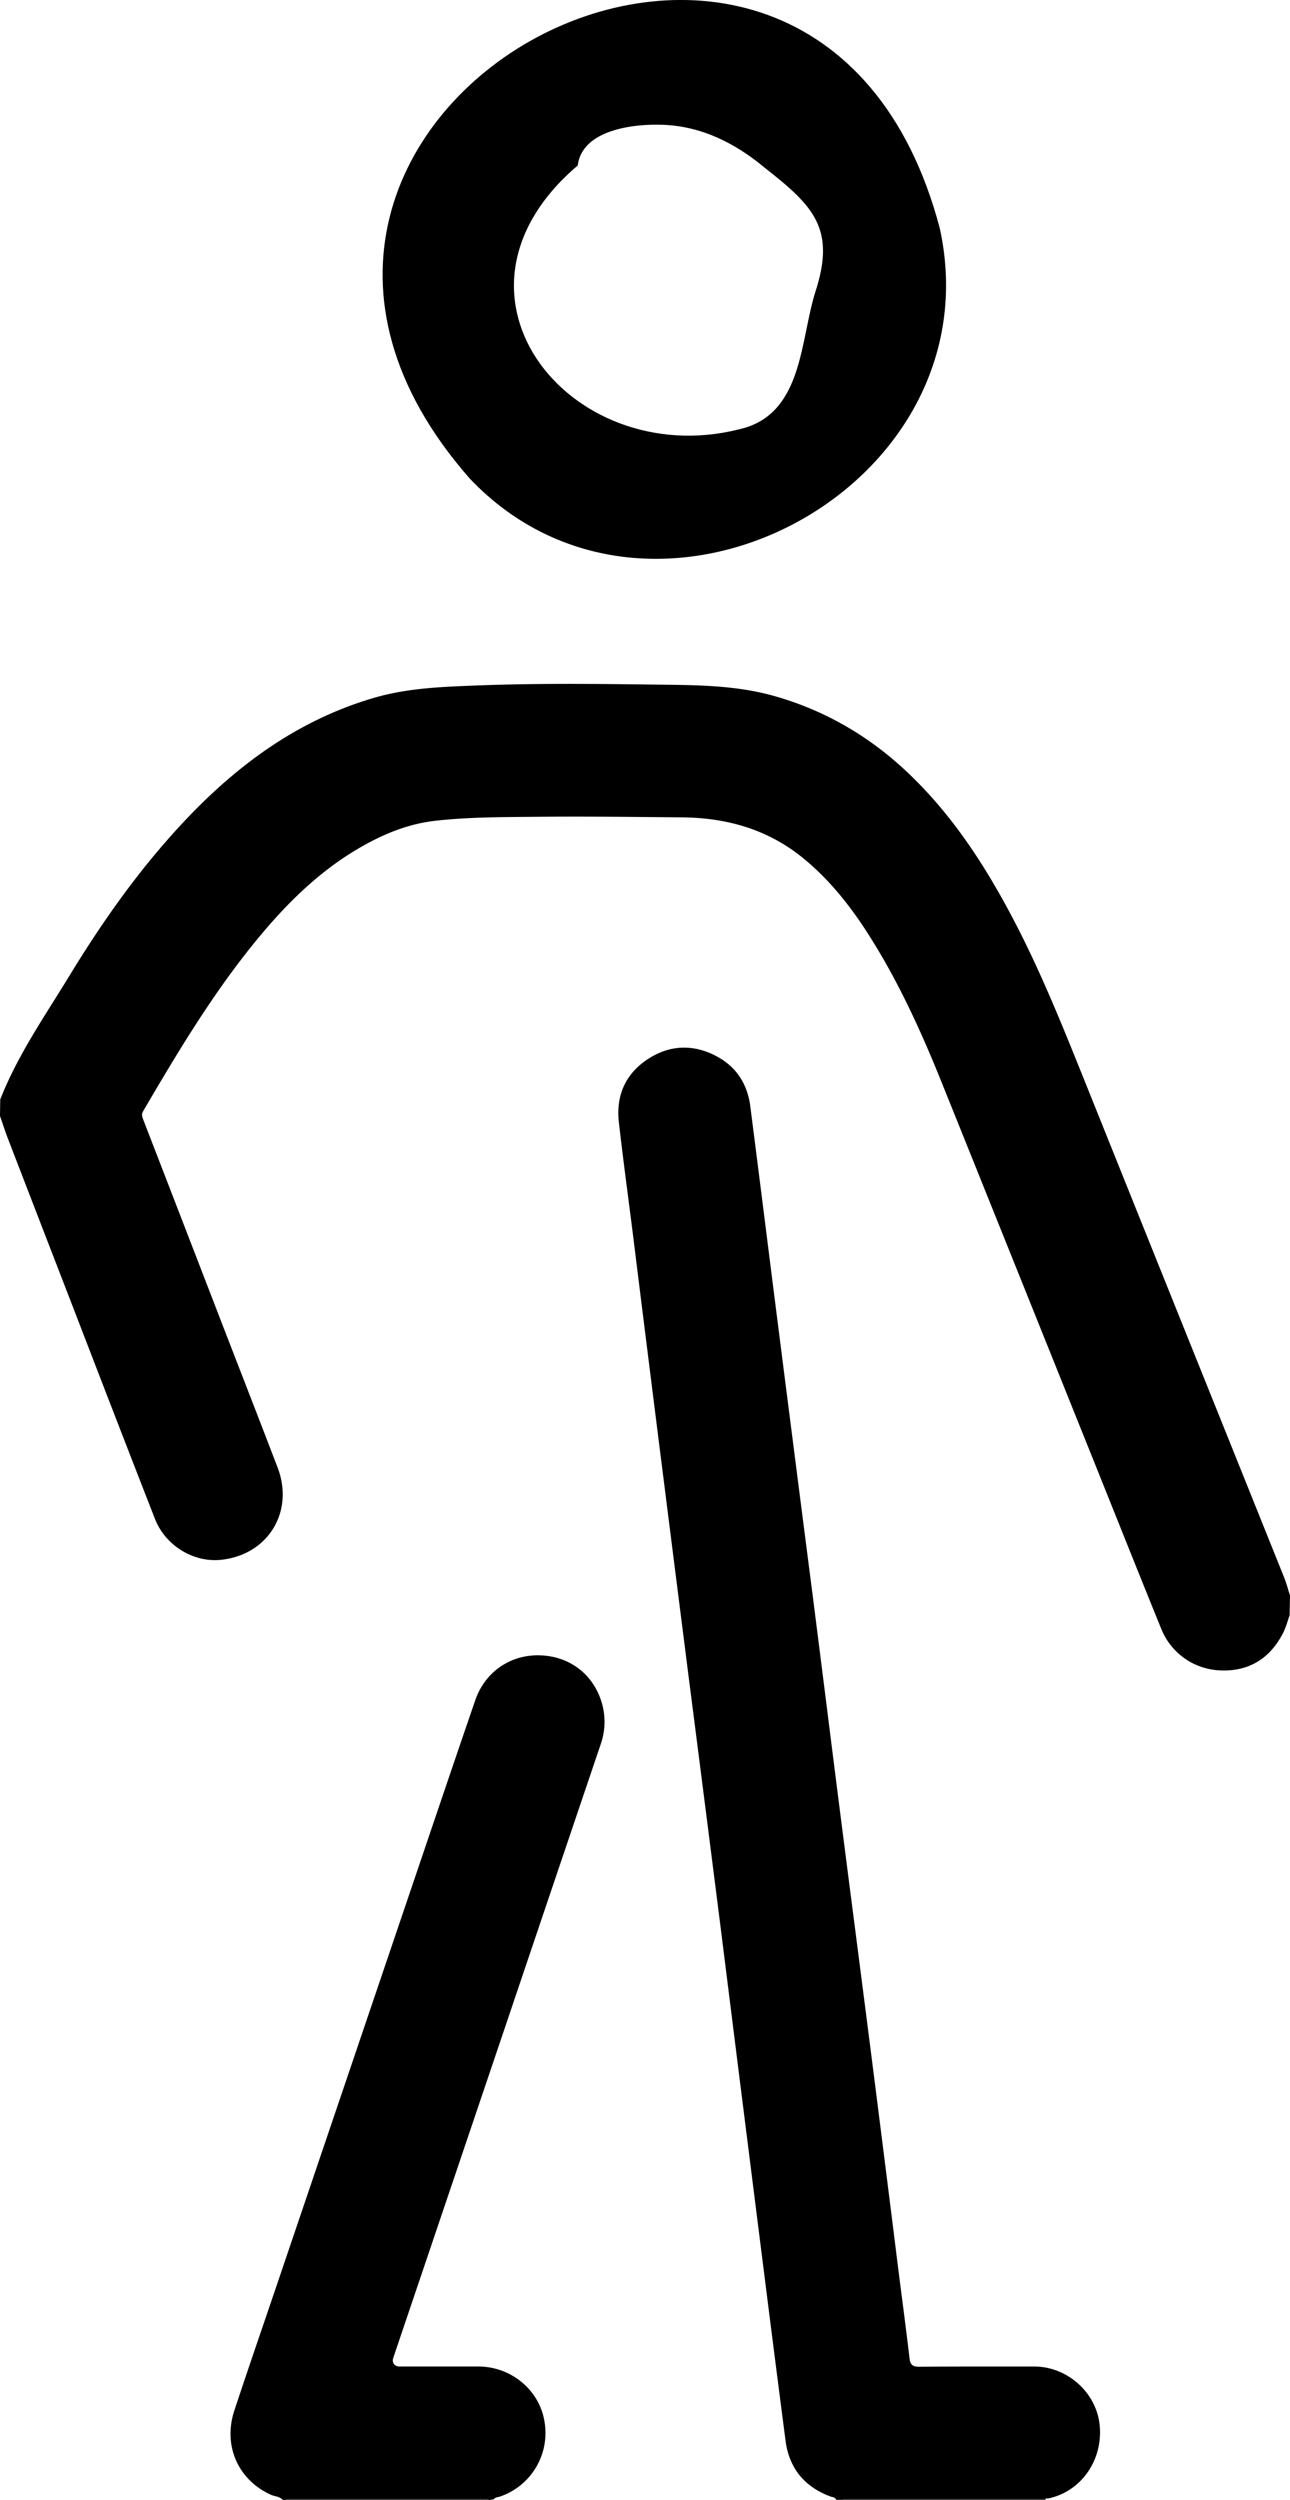 <svg id="Layer_1" data-name="Layer 1" xmlns="http://www.w3.org/2000/svg" viewBox="0 0 813.03 1575.38"><defs><style>.cls-1{fill:#131313;}</style></defs><path d="M186,1198l.15-10.39c11-28.06,28.21-52.67,43.74-78.17,21.71-35.62,45.84-69.55,74.77-99.79,33-34.48,70.71-61.6,117.18-75.15,21-6.13,42.57-6.9,64.2-7.74,37.3-1.45,74.62-1.07,111.91-.58,25.22.32,50.58.15,75.3,7,32.8,9.16,61.17,25.81,85.69,49.26,27.3,26.11,47.58,57.27,65.09,90.44s31.47,68,45.44,102.72Q915.53,1290.3,961.66,1405q16.86,41.94,33.7,83.88c1.46,3.67,2.45,7.53,3.67,11.3l-.25,12.54c-1.36,3.82-2.39,7.8-4.25,11.36-8.66,16.67-22.65,24.59-41.29,23.18a41.7,41.7,0,0,1-35.32-26c-13.07-32.07-25.87-64.25-38.77-96.39Q829,1299.94,778.79,1175.11c-13.06-32.28-27.6-63.91-46.58-93.27-10.9-16.86-23.36-32.4-38.86-45.35-22.49-18.78-48.57-26.39-77.61-26.65-30.48-.26-61-.65-91.45-.35-21.29.2-42.62.12-63.83,2.49-17.86,2-34,8.86-49.31,17.93-24.84,14.74-45,34.8-63.17,56.93-27.6,33.58-49.87,70.73-71.75,108.13-1.25,2.13-.58,3.7.14,5.57q25.49,65.93,50.93,131.87c11.22,29,22.53,58,33.64,87.06,10.77,28.16-6.27,55.46-36.18,58.26-17.14,1.6-34.61-9.18-41.12-25.88q-24.86-63.74-49.4-127.59-21.53-55.66-43-111.35C189.33,1208,187.73,1203,186,1198Z" transform="translate(-186 -494.8)"/><path d="M713,2070c-.67-1.71-2.35-1.6-3.7-2.11-16.32-6.1-25.93-17.85-28.18-35-6.52-49.86-12.78-99.76-19.08-149.65q-10.89-86.22-21.68-172.47-10.43-82.27-21-164.53-10.11-79.51-20.13-159-7.14-56.7-14.18-113.41c-3-23.93-6.27-47.83-9-71.79-1.92-16.63,4-30.39,18-39.69s29.21-9.81,44.06-1.69c12.23,6.67,19,17.51,20.77,31.24,6.23,48.51,12.27,97.06,18.46,145.58q10.39,81.49,20.9,163c5.9,46.25,11.66,92.51,17.56,138.76,6.24,48.88,12.62,97.75,18.85,146.63q8.78,68.85,17.37,137.72c2.42,19.16,5,38.3,7.24,57.46.47,4,2.13,5.14,6.07,5.11,24.16-.19,48.32-.11,72.48-.14,20.83,0,39.14,16.31,41.25,36.82,2.25,21.85-11.37,41.63-31.86,46.21a11.91,11.91,0,0,1-2,.09c-1.75.8-3.61.4-5.41.4q-58.68,0-117.35,0c-1.79,0-3.66-.46-5.39.48Z" transform="translate(-186 -494.8)"/><path d="M778.34,638.79c-79-300-499.57-73.8-296.25,157.59C597.5,917.89,814,802.61,778.34,638.79Zm-78.6,40.39c-9.23,29.81-7.91,73.26-43.13,84.85C549,795.26,453,681.71,550.11,599.08c2.78-22.46,34.85-26.3,53.27-25.65,24.72.8,46,11.55,64.69,27.16C698.62,624.58,713.06,638.82,699.74,679.18ZM756,669" transform="translate(-186 -494.8)"/><path d="M365.8,2070.17l-1.71-.14c-1.87-2.23-4.79-2.07-7.18-3.13-20.78-9.25-30.53-31-23.21-53.15,9.28-28.12,19-56.11,28.48-84.17q51.29-151.26,102.58-302.53,10.33-30.46,20.78-60.91c6.18-17.9,22.27-28.91,41-28.26,19,.67,34,12.49,39,30.83a42.68,42.68,0,0,1-1.07,25.56q-29.93,88.41-59.79,176.85-35.4,104.72-70.82,209.42c-1,3,.74,5.47,3.92,5.47,16.49,0,33,0,49.46,0,20.46-.08,38.22,14.28,41.79,33.89a42.34,42.34,0,0,1-27.72,48c-1.41.49-3.13.41-4.11,1.79l-2.95.45c-1.44-1.06-3.07-.64-4.62-.64q-59.59,0-119.2,0C368.89,2069.52,367.25,2069.09,365.8,2070.17Z" transform="translate(-186 -494.8)"/><path class="cls-1" d="M366.06,2070c1.94-1.32,4.16-1,6.3-1q57.67,0,115.36,0c2.14,0,4.36-.31,6.31,1Z" transform="translate(-186 -494.8)"/><path class="cls-1" d="M717,2070a8.35,8.35,0,0,1,4.82-1l123.33.07a1.64,1.64,0,0,0-.18.92Z" transform="translate(-186 -494.8)"/></svg>